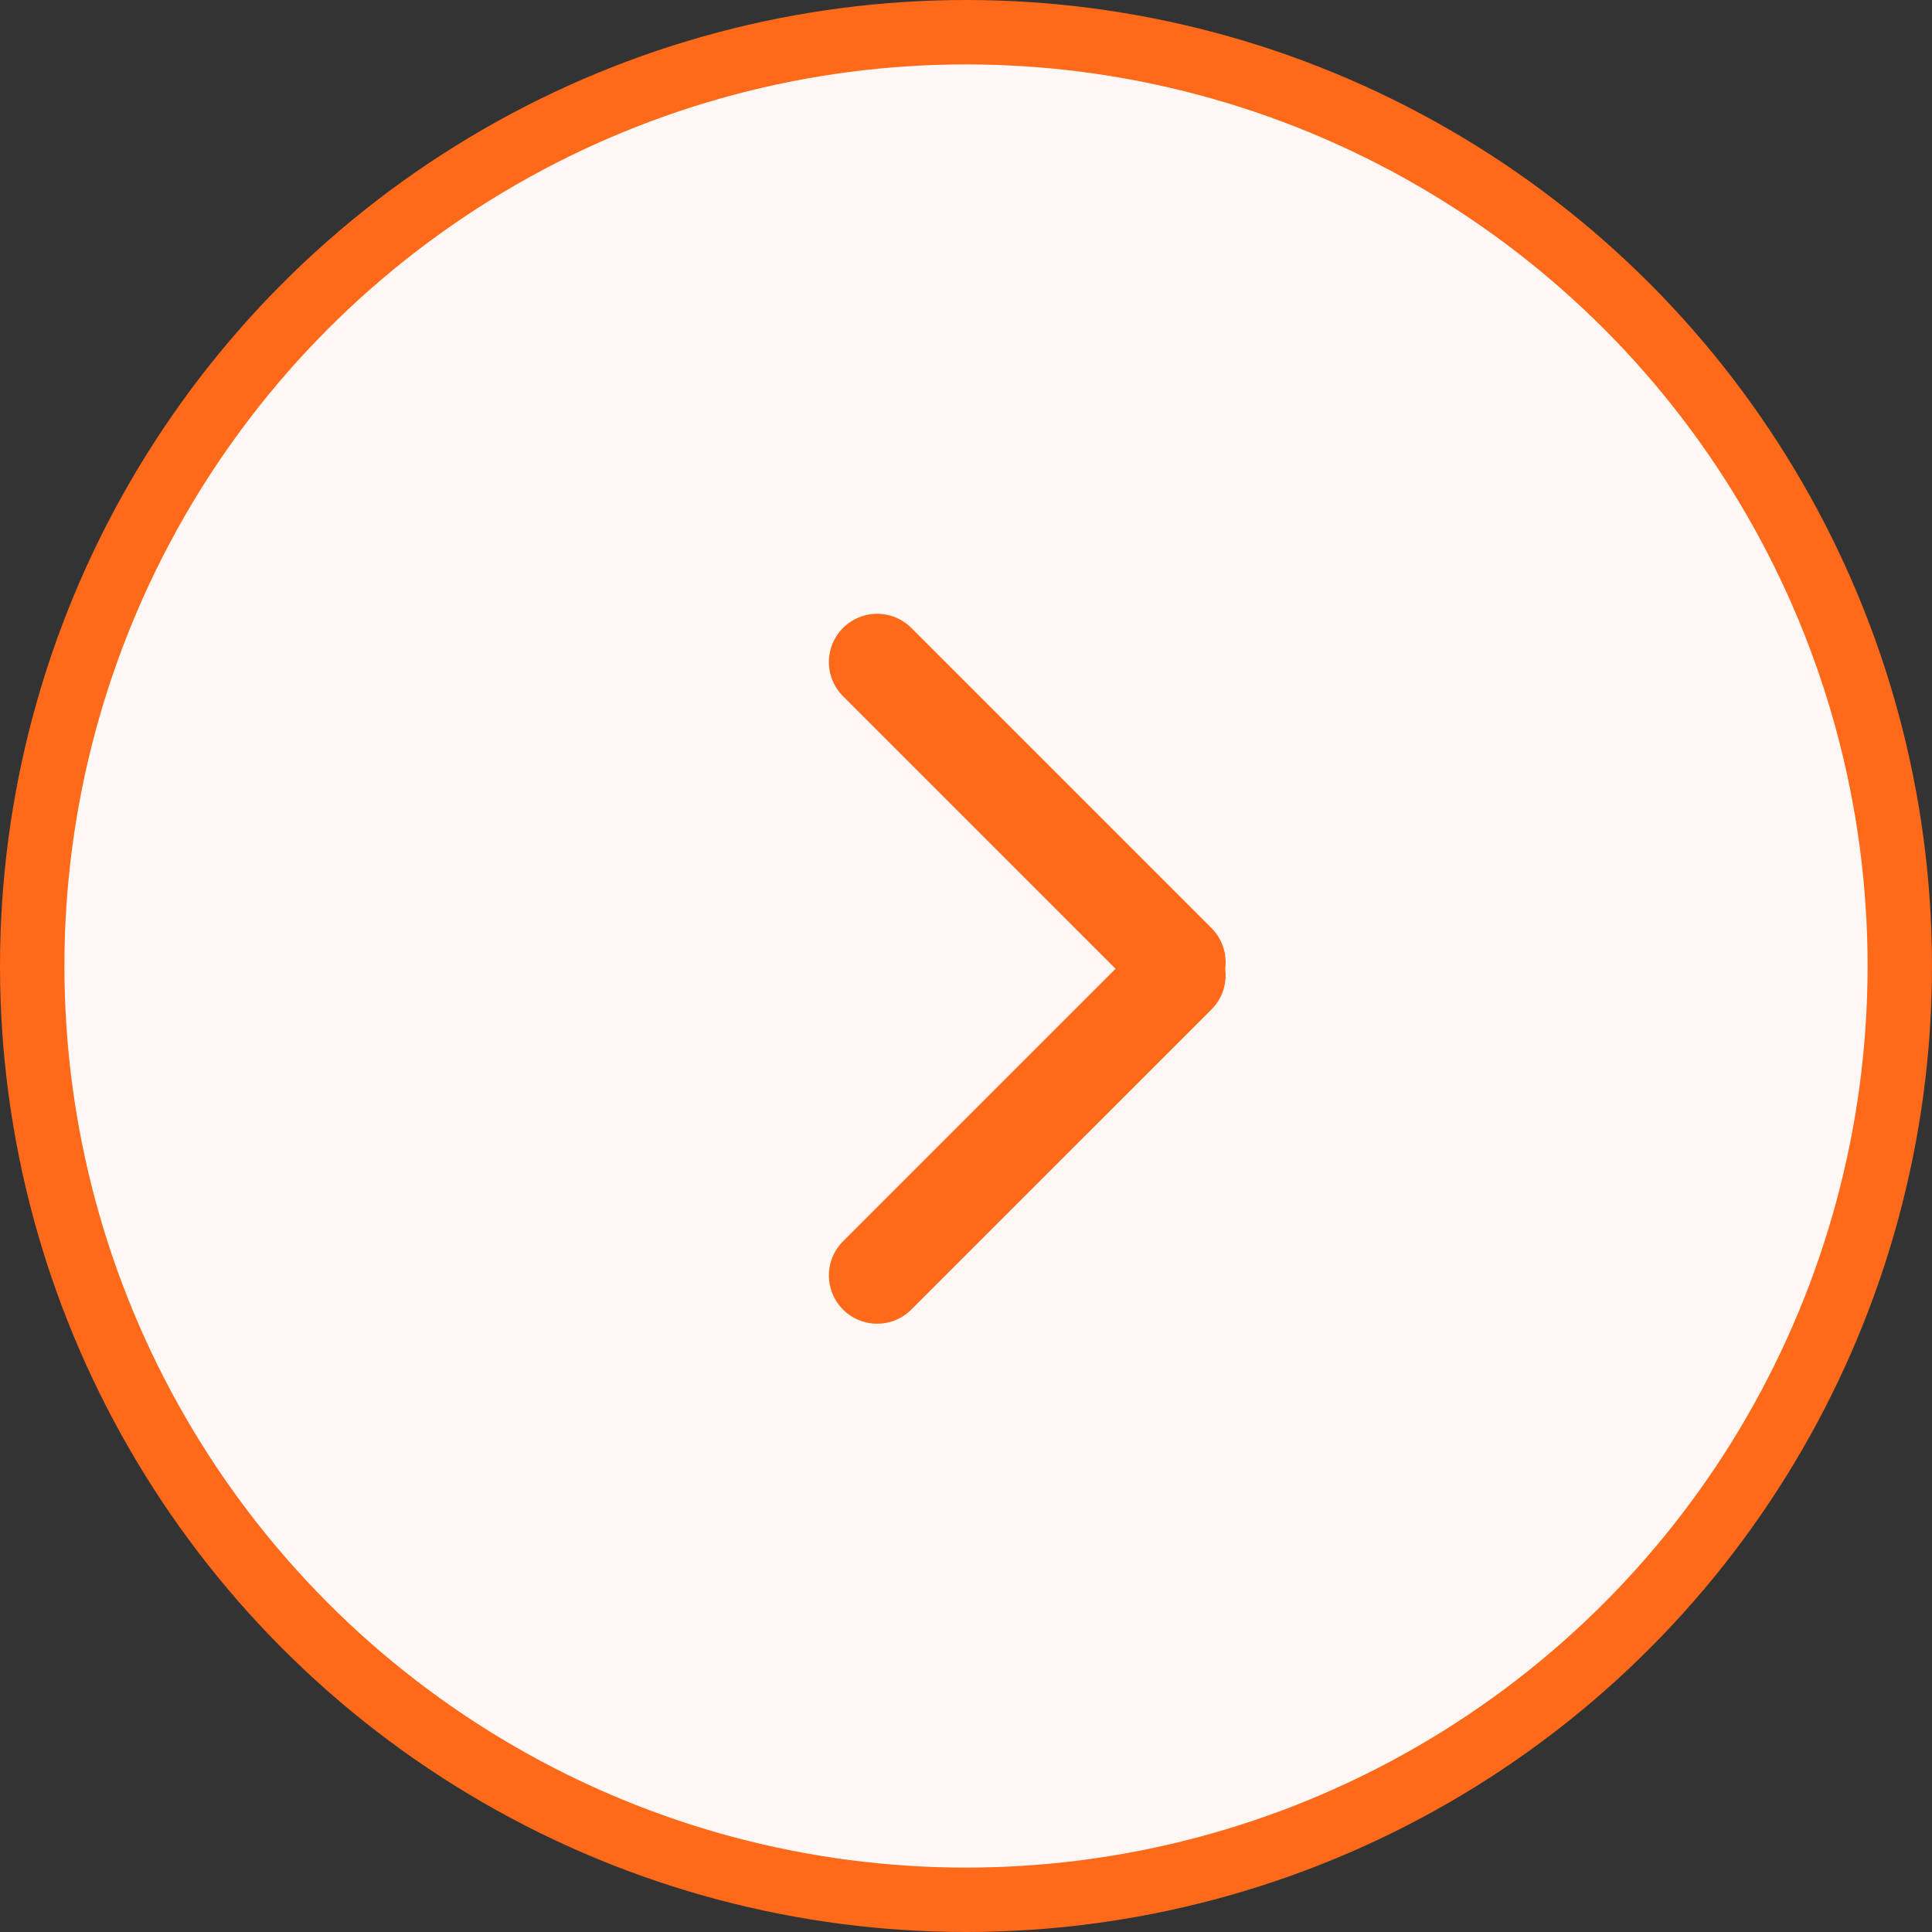 <svg width="60" height="60" viewBox="0 0 60 60" fill="none" xmlns="http://www.w3.org/2000/svg">
<rect x="0" y="0" width="60" height="60" fill="#333333" stroke="none"/>
<g id="ic_round-arrow_ourtechnology_or_60px">
<g id="btn_technology_arrow-right_or">
<circle id="Ellipse 26" cx="30" cy="30" r="29" fill="#FFF7F4" stroke="#FE691A" stroke-width="2"/>
<g id="Group 29">
<path id="Vector 8" d="M27.242 39.609L36.562 30.29" stroke="#FE691A" stroke-width="3" stroke-linecap="round" stroke-linejoin="round"/>
<path id="Vector 9" d="M27.242 20.562L36.562 29.882" stroke="#FE691A" stroke-width="3" stroke-linecap="round" stroke-linejoin="round"/>
</g>
</g>
</g>
</svg>
